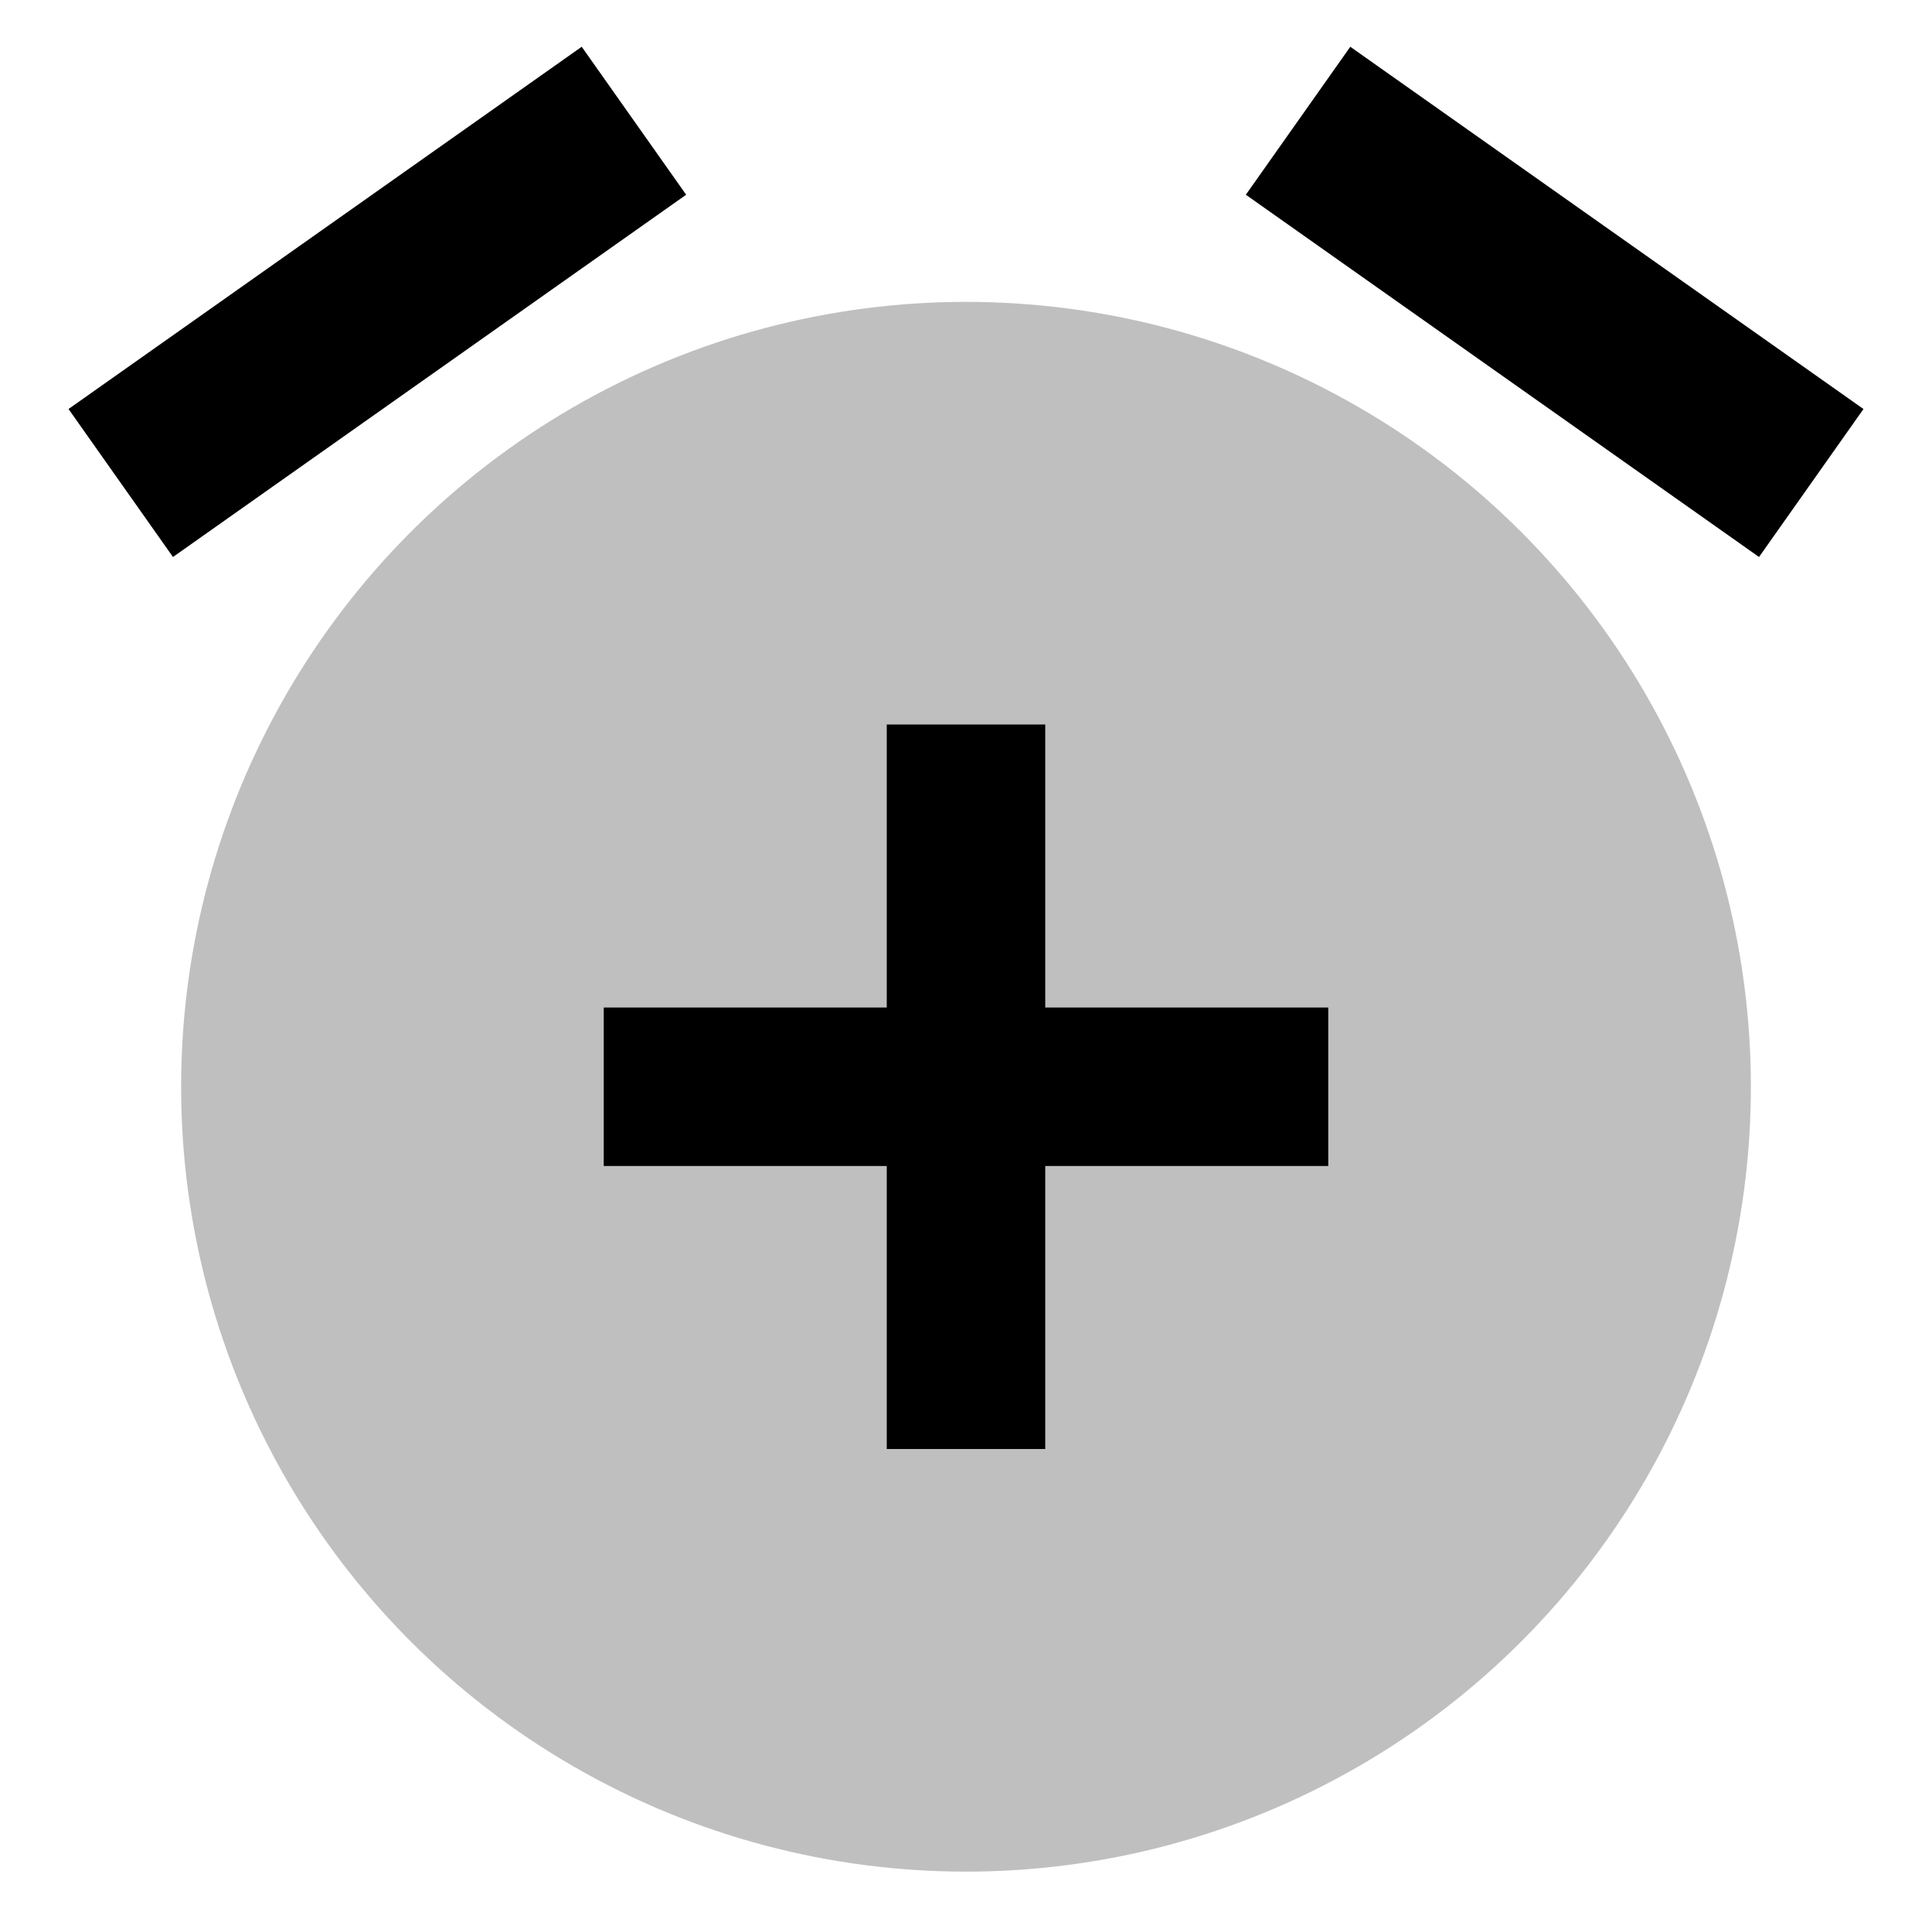 <svg id="export" xmlns="http://www.w3.org/2000/svg" viewBox="0 0 512 512">
  <defs>
    <style>
      .cls-1, .cls-2 {
        fill: currentColor;
      }

      .cls-2 {
        opacity: 0.25;
      }
    </style>
  </defs>
  <title>alarm-add</title>
  <rect class="cls-1" x="16.765" y="56" width="166.469" height="48" transform="translate(-27.831 72.311) rotate(-35.218)"/>
  <rect class="cls-1" x="388" y="-3.235" width="48" height="166.469" transform="translate(109.049 370.456) rotate(-54.782)"/>
  <circle class="cls-2" cx="256" cy="288" r="208"/>
  <polygon class="cls-1" points="352 309 352 267 277 267 277 192 235 192 235 267 160 267 160 309 235 309 235 384 277 384 277 309 352 309"/>
</svg>
